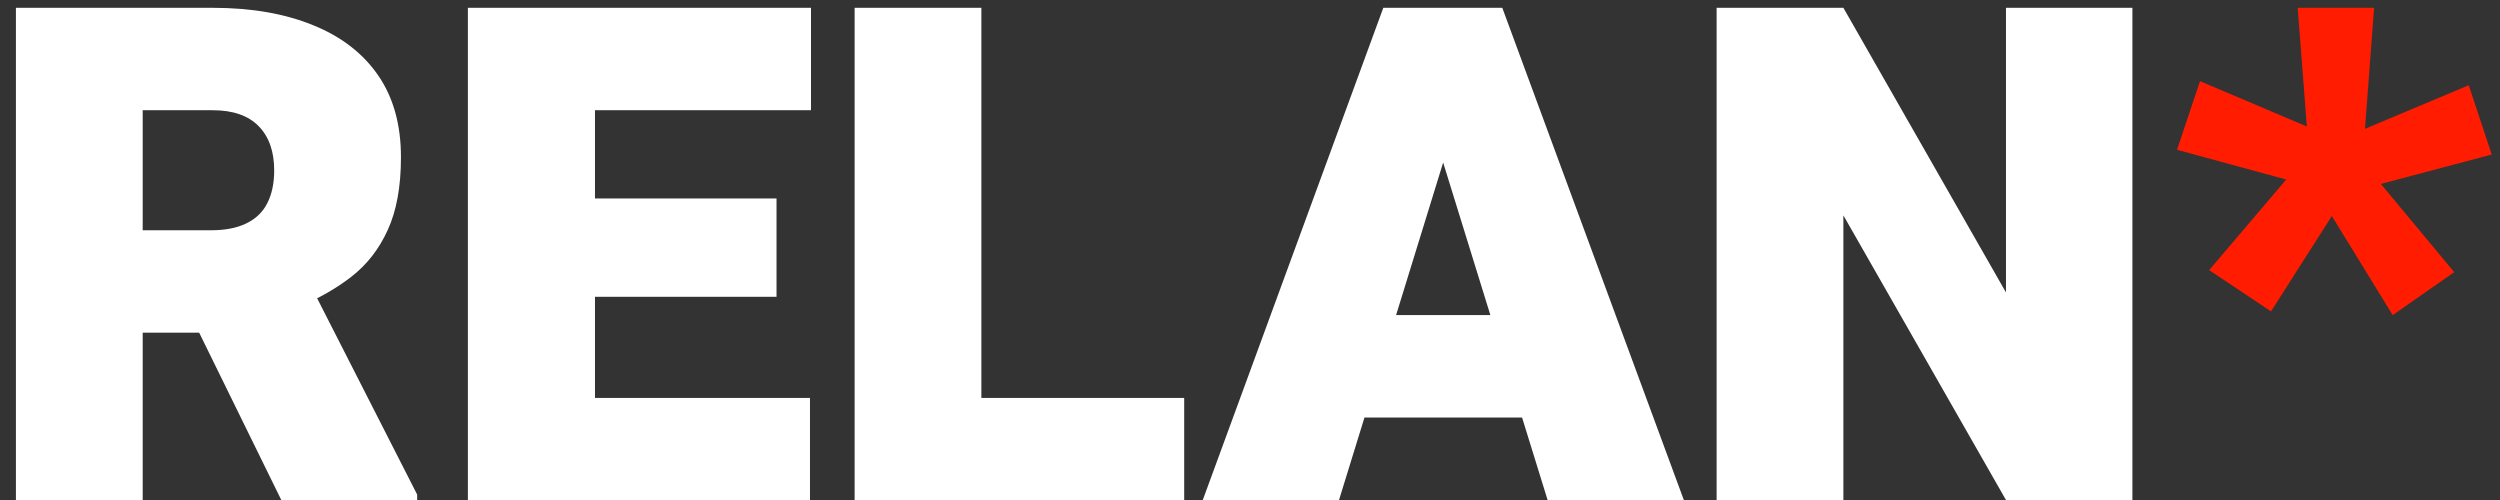 <svg width="130" height="26" viewBox="0 0 130 26" fill="none" xmlns="http://www.w3.org/2000/svg">
<rect x="0" y="0" width="130" height="26" fill="#333333" stroke="none"/>
<path d="M11.059 0.406C13.062 0.406 14.797 0.705 16.262 1.303C17.727 1.889 18.857 2.756 19.654 3.904C20.451 5.053 20.85 6.477 20.85 8.176C20.85 9.699 20.621 10.959 20.164 11.955C19.719 12.94 19.092 13.748 18.283 14.381C17.486 15.002 16.549 15.535 15.471 15.98L13.309 17.299H4.959V11.973H10.988C11.715 11.973 12.318 11.855 12.799 11.621C13.291 11.387 13.654 11.041 13.889 10.584C14.135 10.115 14.258 9.541 14.258 8.861C14.258 7.877 13.988 7.109 13.449 6.559C12.91 6.008 12.113 5.732 11.059 5.732H7.42V26H0.828V0.406H11.059ZM9.072 14.68H16.068L21.693 25.719V26H14.627L9.072 14.68ZM42.119 26H28.602V20.691H42.119V26ZM30.939 26H24.33V0.406H30.939V26ZM40.379 15.435H28.602V10.32H40.379V15.435ZM42.172 5.732H28.602V0.406H42.172V5.732ZM61.578 26H48.711V20.691H61.578V26ZM51.031 26H44.44V0.406H51.031V26ZM69.629 26H62.545L71.932 0.406H76.397L75.623 6.576L69.629 26ZM74.463 6.576L73.602 0.406H78.119L87.559 26H80.475L74.463 6.576ZM80.404 21.711H67.273V16.385H80.404V21.711ZM110.885 26H104.311L95.856 11.199V26H89.264V0.406H95.856L104.311 15.207V0.406H110.885V26Z" fill="white"/>
<path d="M118.883 9.336L113.205 7.789L114.4 4.221L119.955 6.576L119.48 0.406H123.453L122.979 6.699L128.375 4.432L129.57 8.035L123.805 9.564L127.619 14.152L124.42 16.385L121.256 11.234L118.092 16.191L114.875 14.047L118.883 9.336Z" fill="#FF1C00"/>
</svg>
